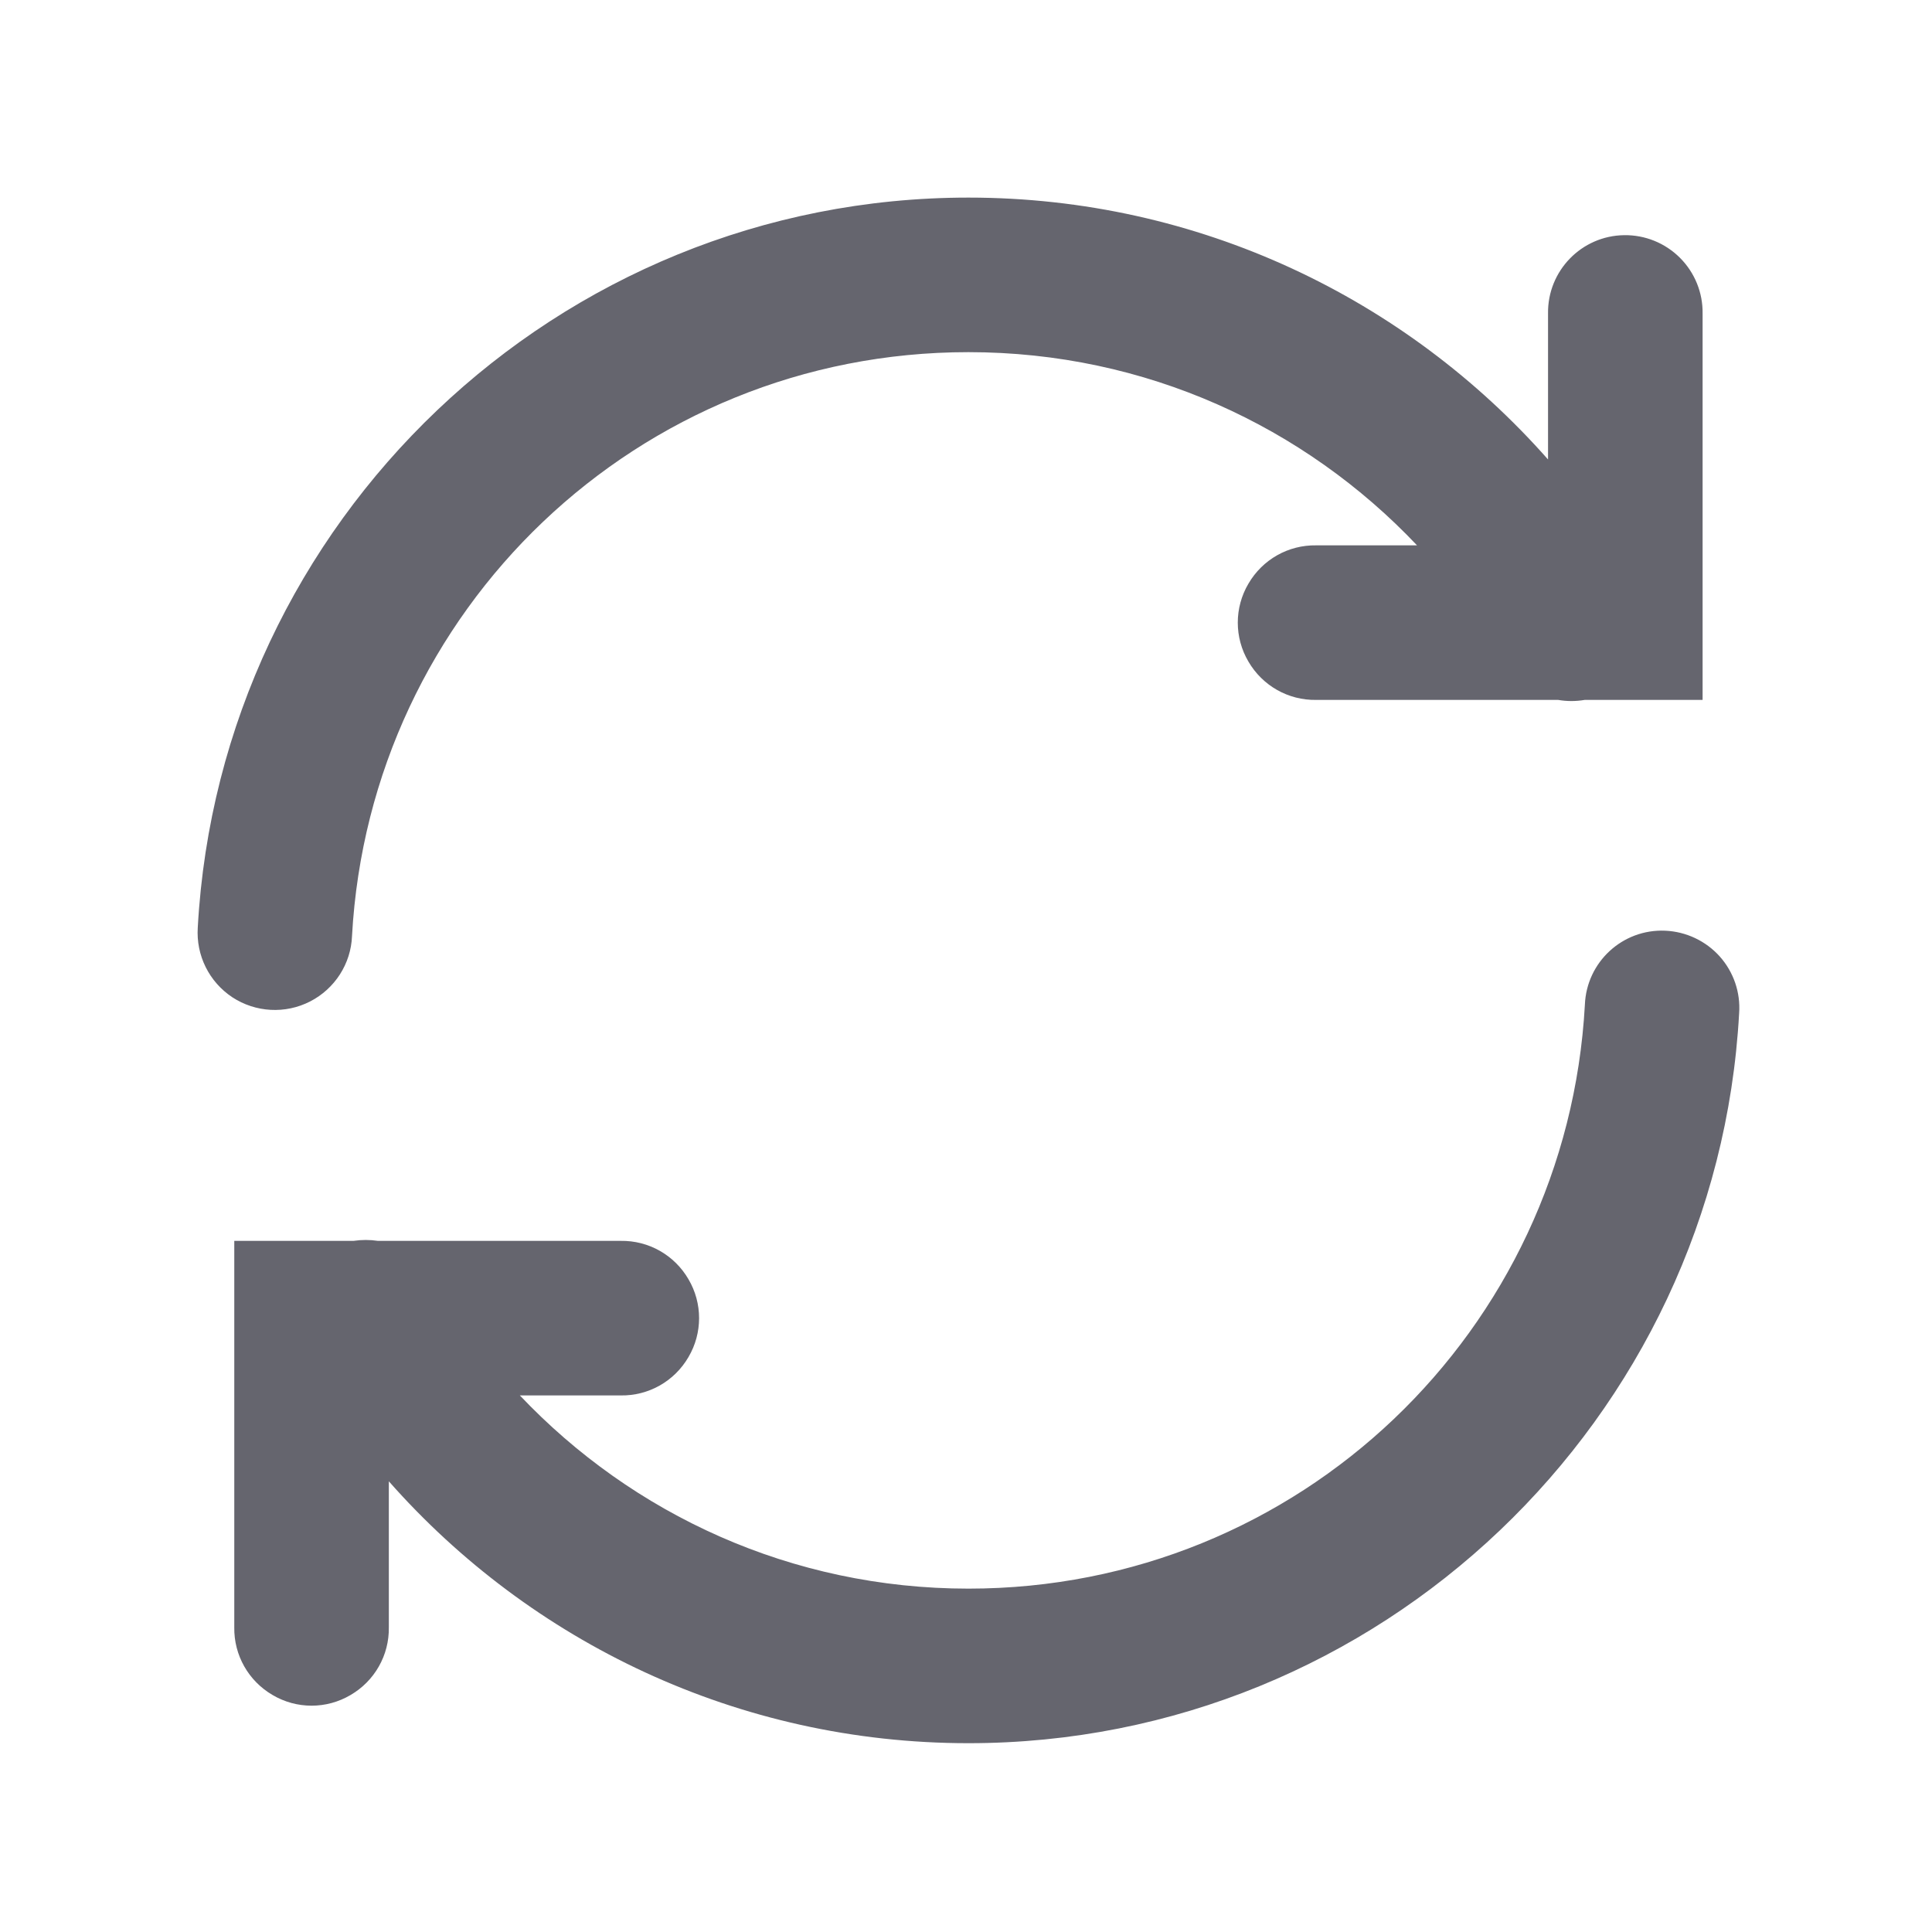 <svg width="88" height="88" viewBox="0 0 88 88" fill="none" xmlns="http://www.w3.org/2000/svg">
<g id="wallet_syncing">
<path id="Vector" d="M44.111 9C25.37 9 10.025 23.747 9.008 42.248C8.925 43.513 9.523 44.722 10.582 45.424C11.641 46.118 12.995 46.194 14.123 45.616C15.25 45.039 15.986 43.898 16.034 42.633C16.852 27.789 29.048 16.04 44.111 16.04C52.182 16.04 59.422 19.429 64.544 24.84H59.951C58.679 24.819 57.504 25.486 56.864 26.586C56.218 27.679 56.218 29.041 56.864 30.134C57.504 31.234 58.679 31.901 59.951 31.88H70.972C71.371 31.949 71.776 31.949 72.182 31.88H77.551V14.28C77.565 13.331 77.194 12.417 76.52 11.743C75.846 11.069 74.932 10.698 73.976 10.712C72.037 10.739 70.484 12.334 70.511 14.28V20.928C64.056 13.613 54.609 9 44.111 9ZM75.846 42.392C73.901 42.309 72.264 43.822 72.189 45.767C71.371 60.611 59.174 72.36 44.111 72.36C36.04 72.36 28.808 68.971 23.679 63.56H28.271C29.543 63.581 30.719 62.914 31.358 61.814C32.004 60.721 32.004 59.359 31.358 58.266C30.719 57.166 29.543 56.499 28.271 56.52H17.216C16.845 56.465 16.474 56.465 16.102 56.52H10.671V74.12C10.651 75.392 11.318 76.567 12.418 77.207C13.511 77.853 14.872 77.853 15.965 77.207C17.065 76.567 17.732 75.392 17.711 74.12V67.472C24.167 74.787 33.613 79.4 44.111 79.4C62.852 79.4 78.198 64.653 79.215 46.153C79.284 45.204 78.961 44.269 78.328 43.561C77.689 42.852 76.795 42.433 75.846 42.392Z" fill="#65656E"/>
</g>
</svg>
